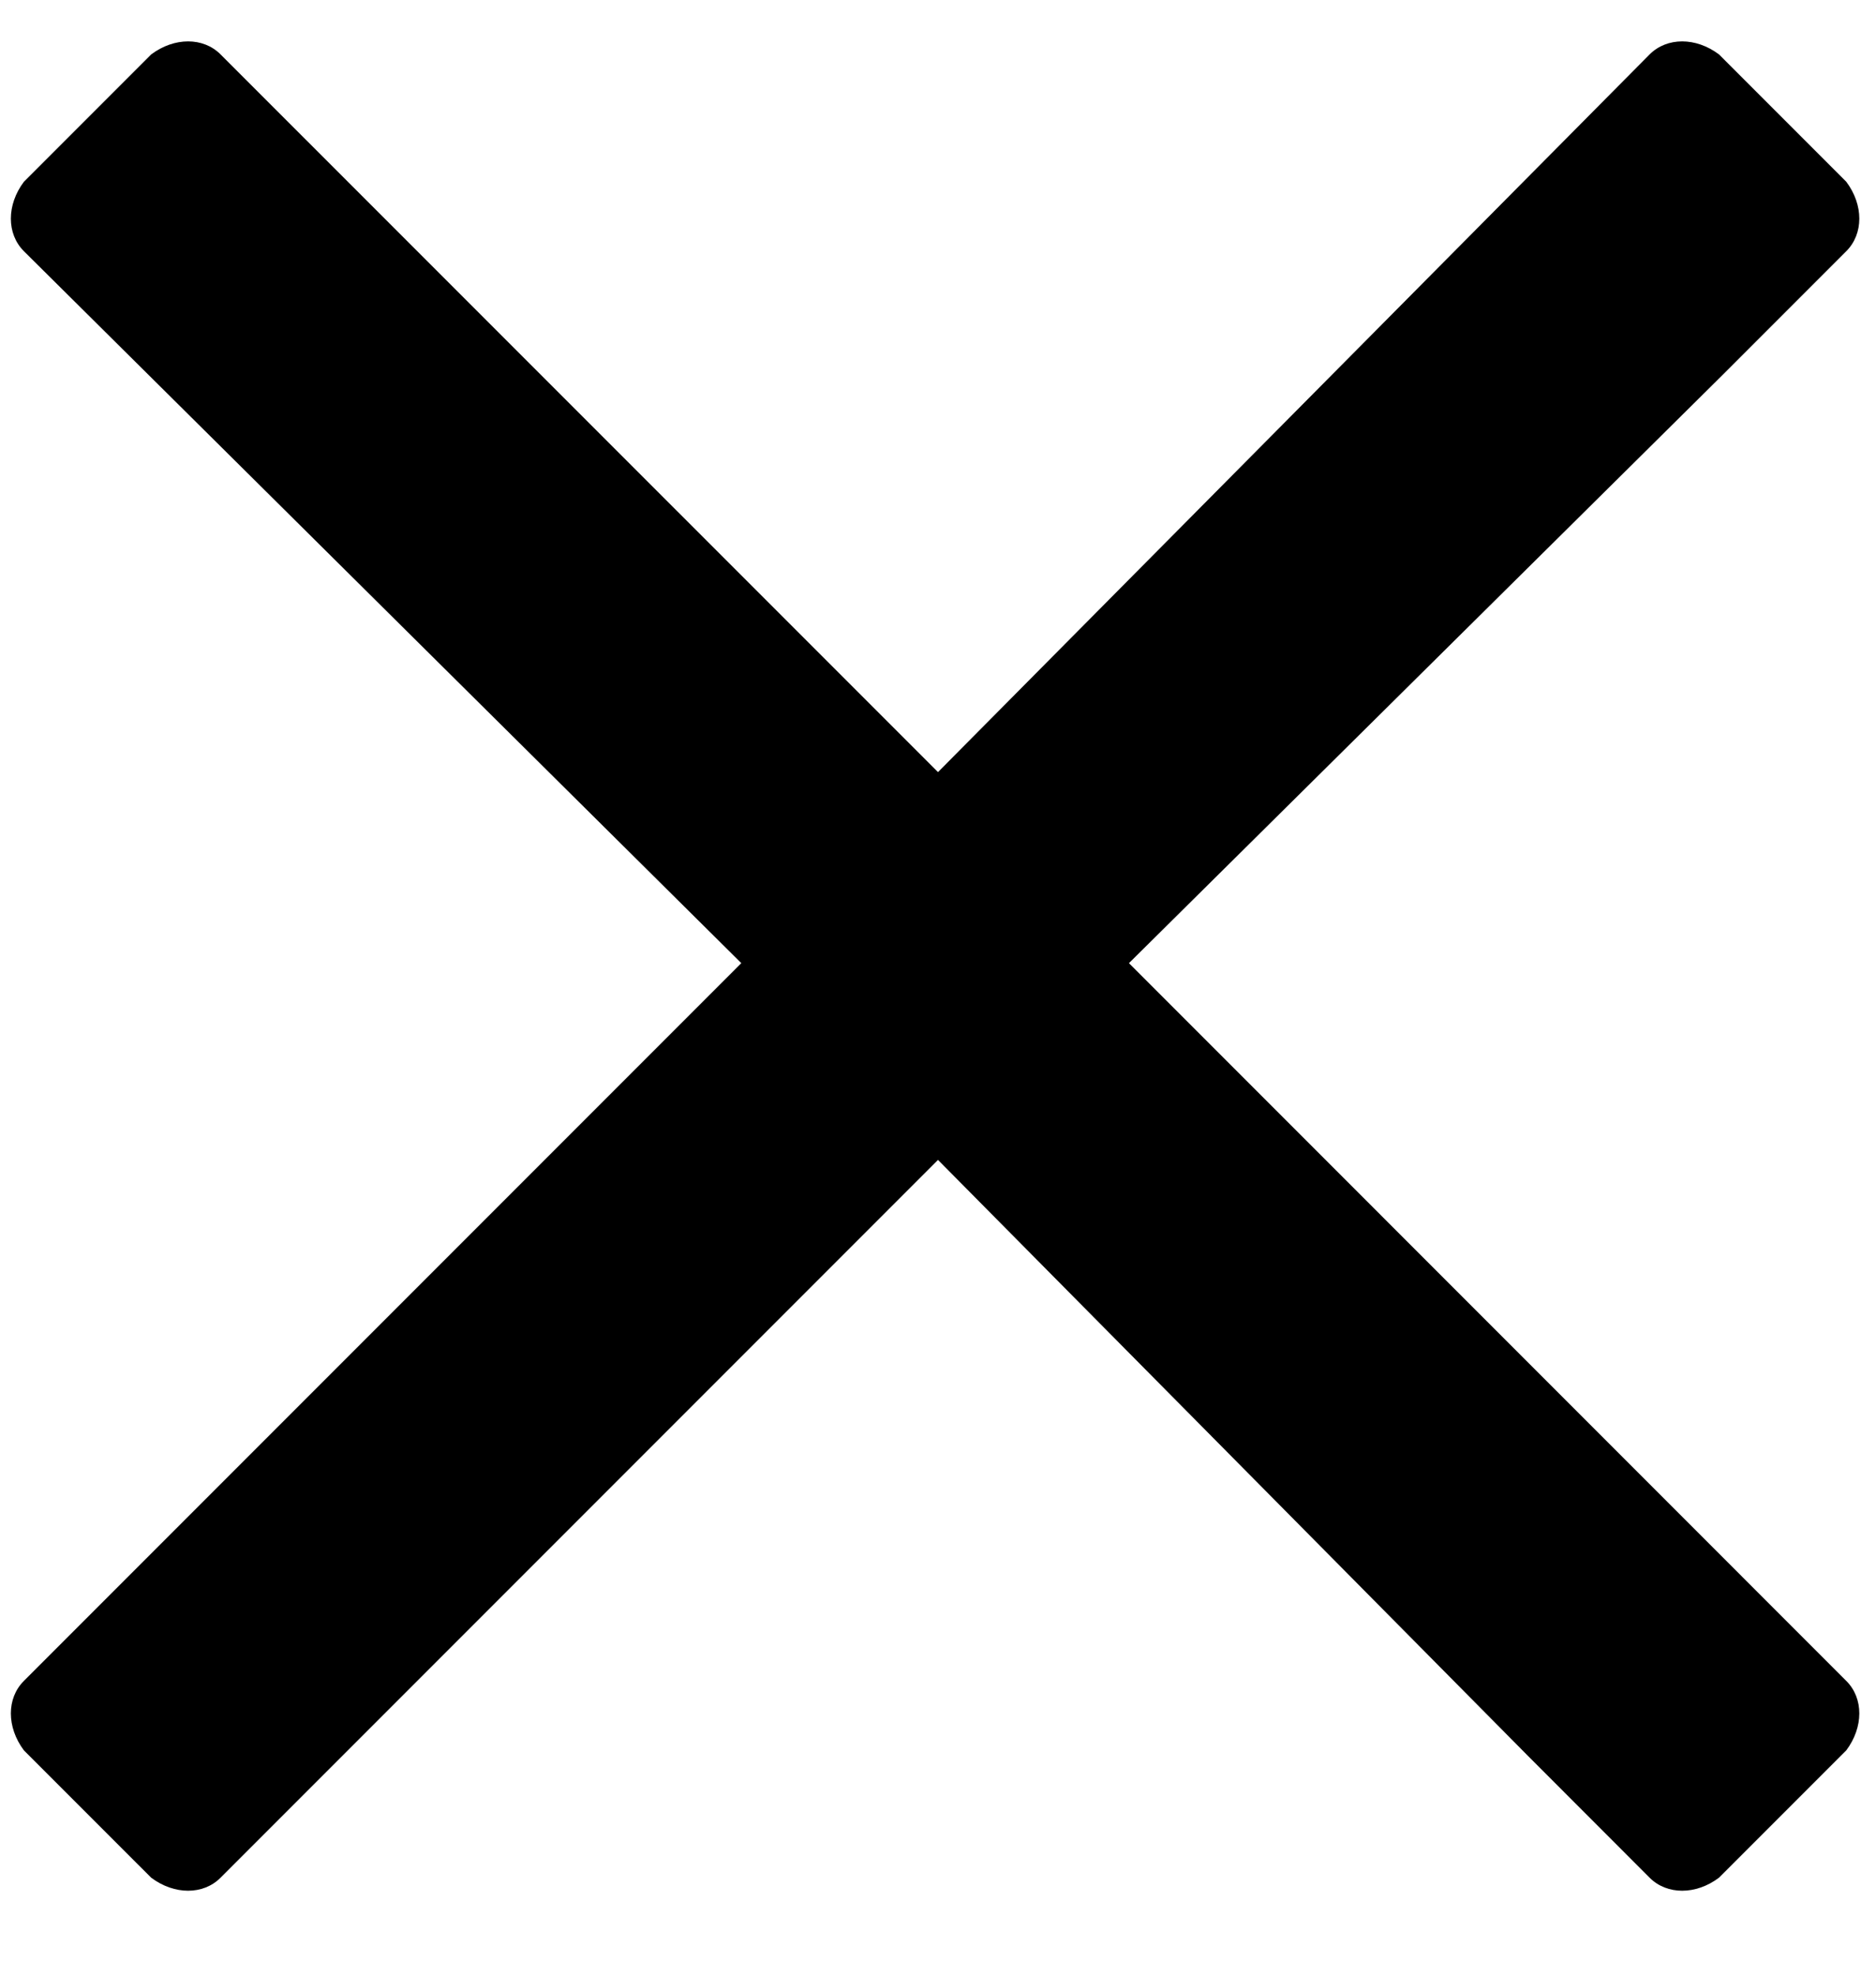 <svg width="19" height="20" viewBox="0 0 19 20" fill="none" xmlns="http://www.w3.org/2000/svg">
<path d="M11.434 9.75L17.469 3.773L18.699 2.543C18.875 2.367 18.875 2.074 18.699 1.84L17.41 0.551C17.176 0.375 16.883 0.375 16.707 0.551L9.5 7.816L2.234 0.551C2.059 0.375 1.766 0.375 1.531 0.551L0.242 1.84C0.066 2.074 0.066 2.367 0.242 2.543L7.508 9.75L0.242 17.016C0.066 17.191 0.066 17.484 0.242 17.719L1.531 19.008C1.766 19.184 2.059 19.184 2.234 19.008L9.5 11.742L15.477 17.777L16.707 19.008C16.883 19.184 17.176 19.184 17.41 19.008L18.699 17.719C18.875 17.484 18.875 17.191 18.699 17.016L11.434 9.75Z" fill="black"/>
</svg>
